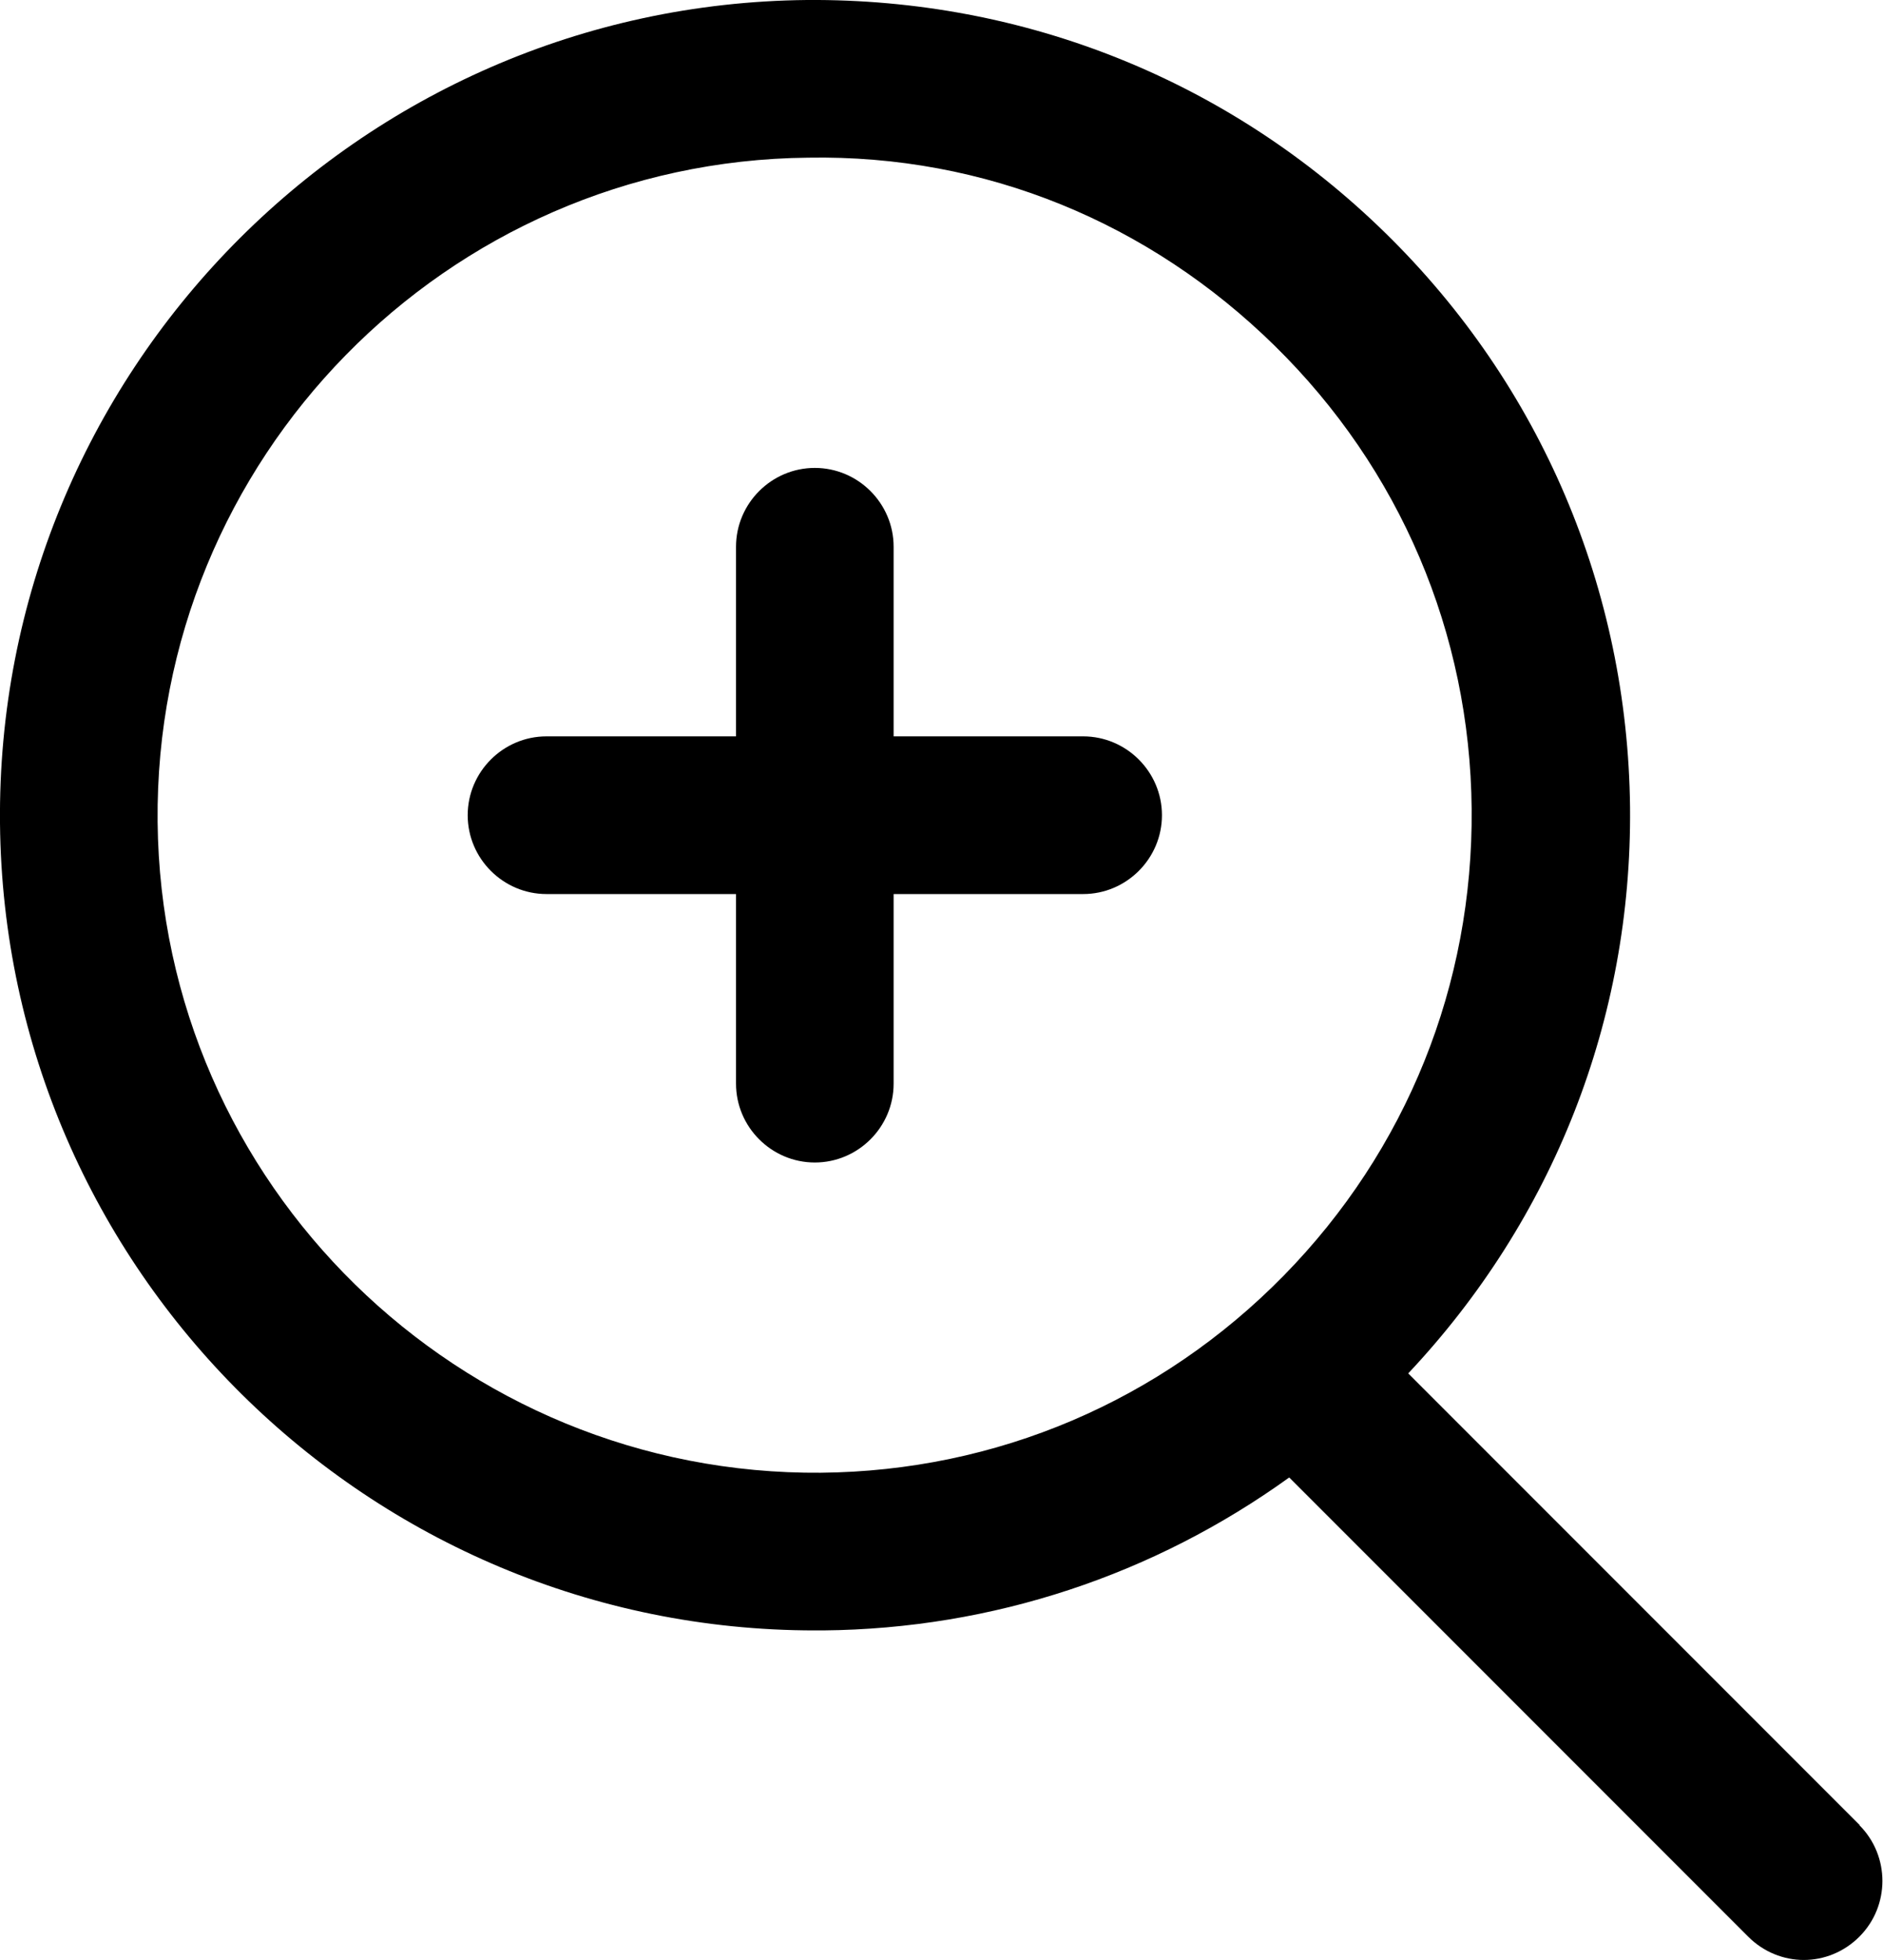 <?xml version="1.0" encoding="UTF-8"?><svg id="Ebene_2" xmlns="http://www.w3.org/2000/svg" viewBox="0 0 47.79 49.72"><path d="M47.2,46.3l-11.46-11.46c3.68-3.91,5.68-8.98,5.63-14.36-.06-5.52-2.26-10.7-6.2-14.56C31.21,2.04,26-.04,20.48,0,9.07.11-.11,9.49,0,20.89c.11,11.33,9.37,20.47,20.68,20.47.07,0,.14,0,.21,0,4.31-.04,8.4-1.41,11.83-3.88l11.65,11.65c.39.39.9.59,1.41.59s1.02-.2,1.41-.59c.78-.78.78-2.05,0-2.83ZM20.85,37.36c-9.2.08-16.76-7.32-16.85-16.51-.09-9.2,7.32-16.76,16.51-16.85,4.5-.08,8.66,1.65,11.84,4.77,3.18,3.12,4.96,7.29,5,11.75.04,4.46-1.65,8.66-4.77,11.84-3.12,3.18-7.29,4.96-11.75,5Z"/><path d="M27.49,18.68h-4.81v-4.81c0-1.1-.9-2-2-2s-2,.9-2,2v4.81h-4.81c-1.1,0-2,.9-2,2s.9,2,2,2h4.81v4.81c0,1.1.9,2,2,2s2-.9,2-2v-4.81h4.81c1.1,0,2-.9,2-2s-.9-2-2-2Z"/></svg>